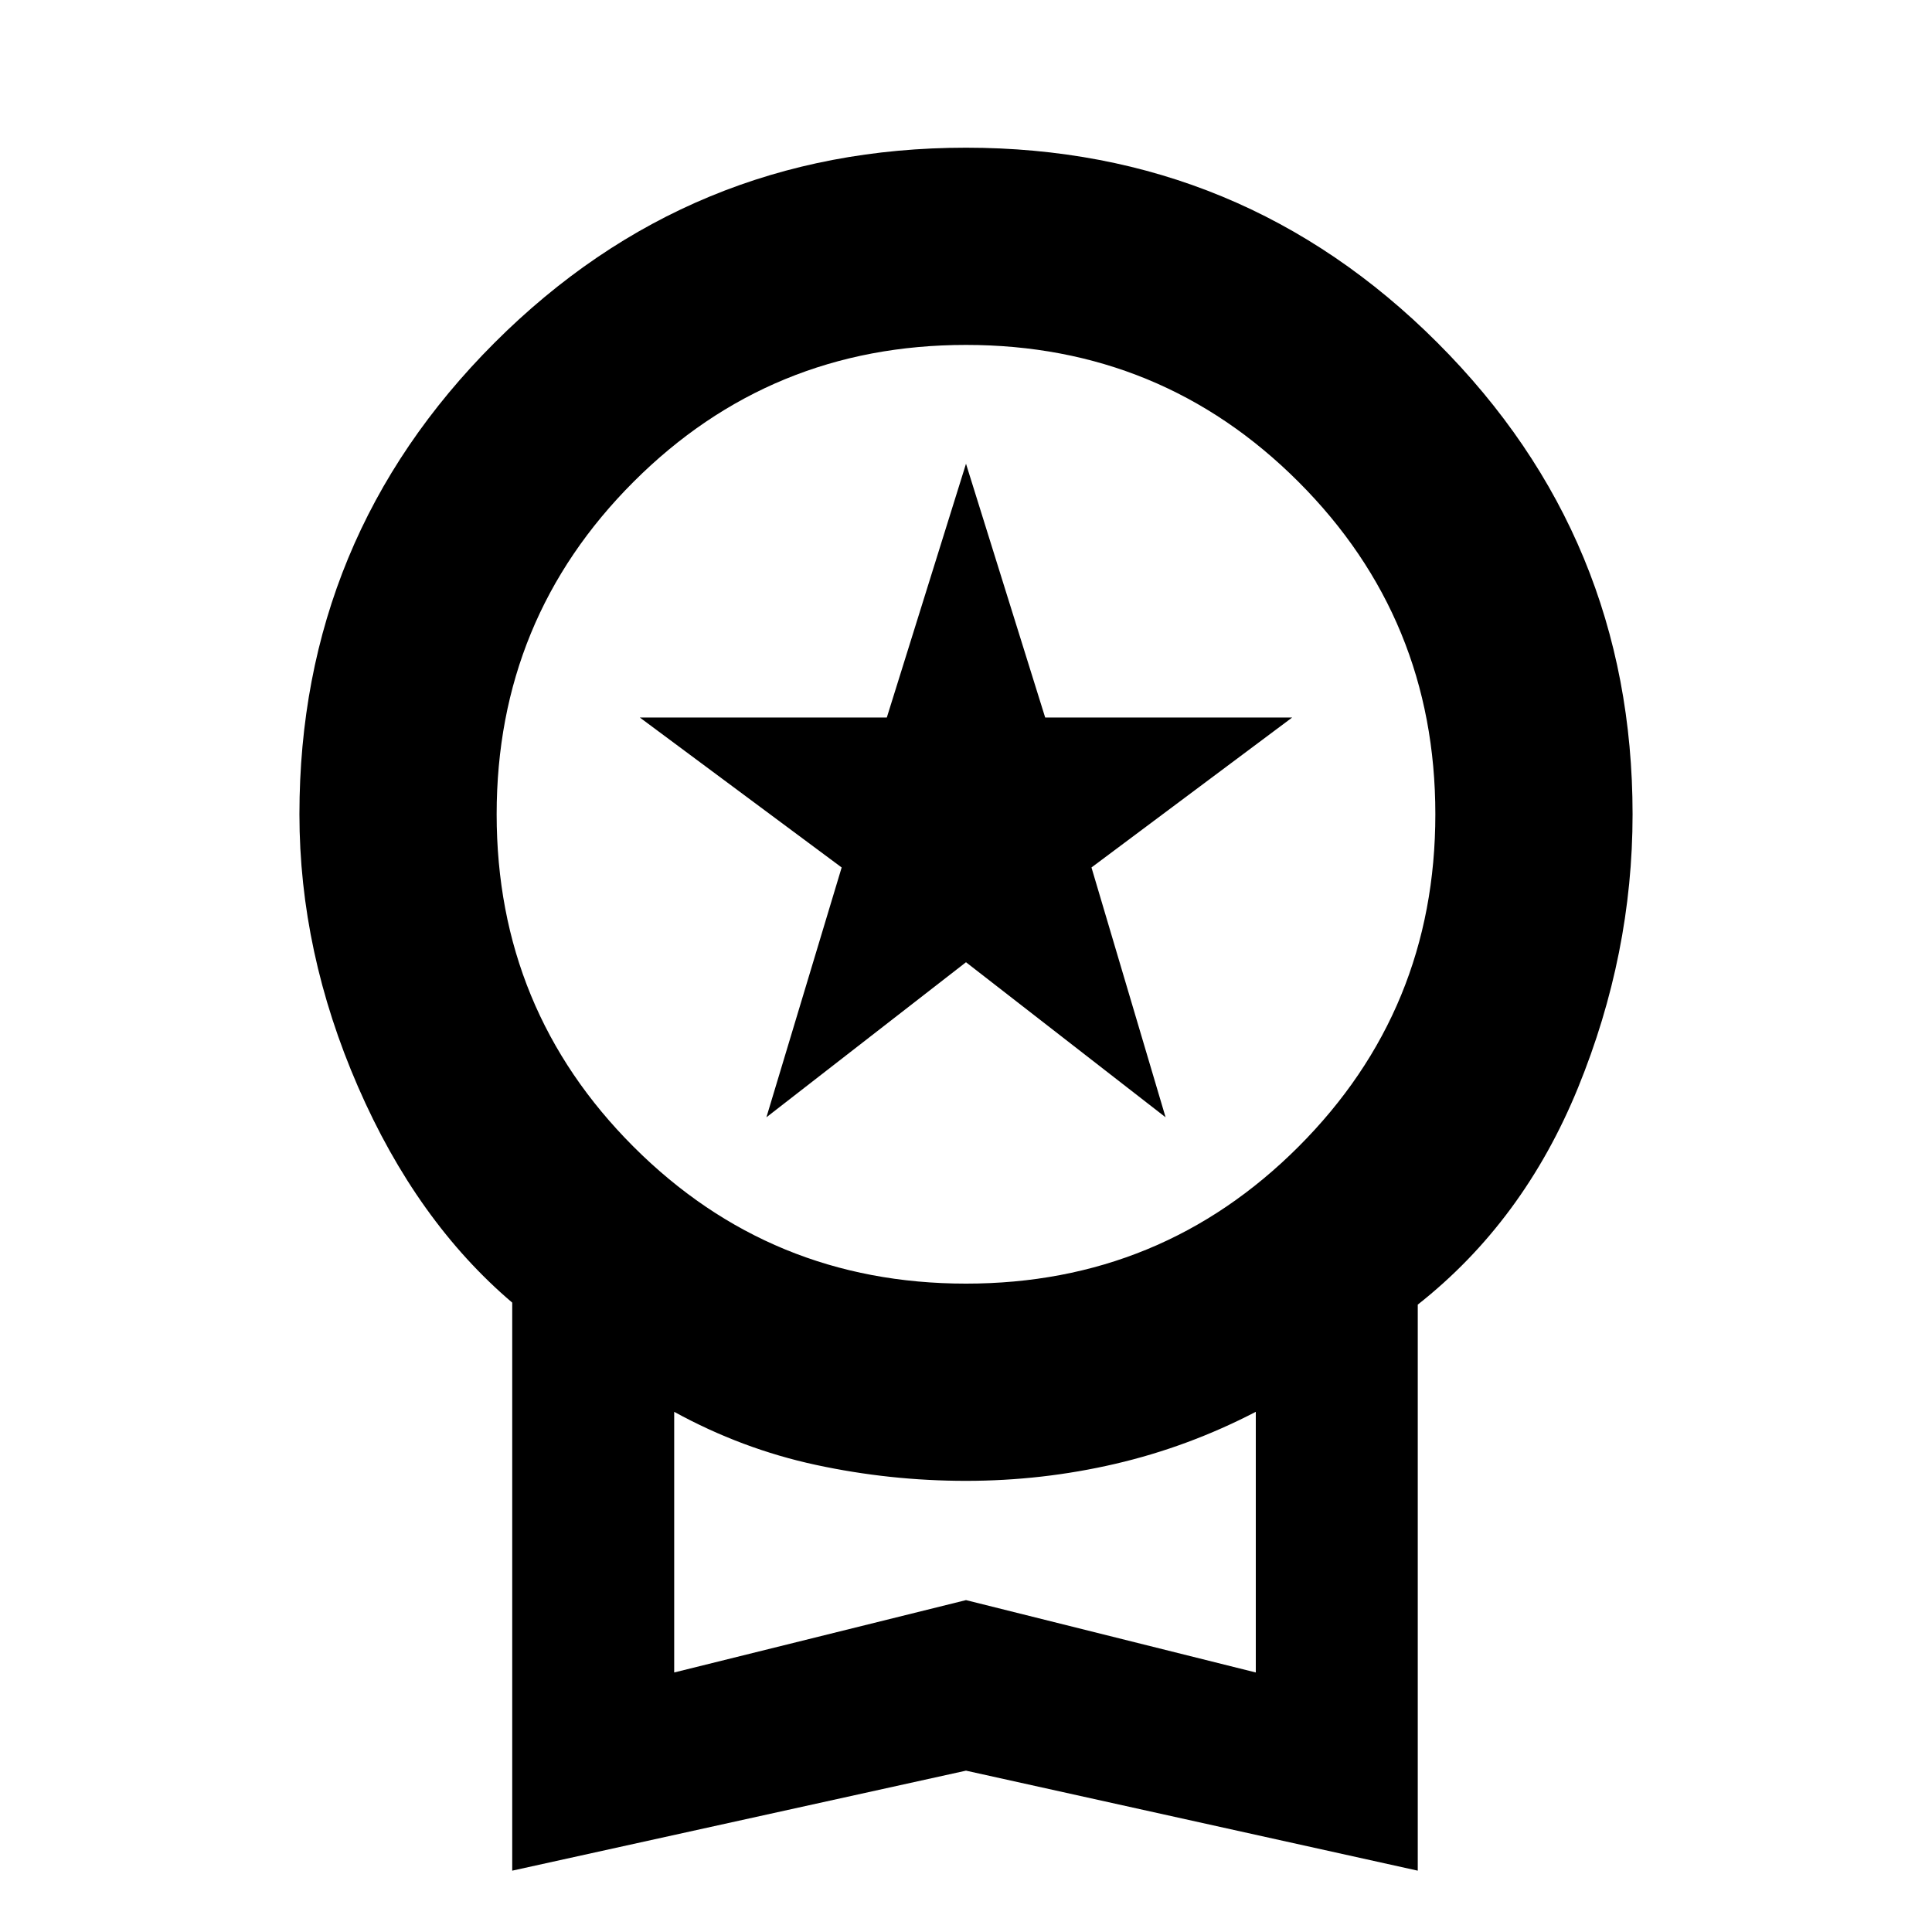 <svg xmlns="http://www.w3.org/2000/svg" height="20" viewBox="0 -960 960 960" width="20"><path d="m380.826-404.826 37.391-124.131-100.305-74.522h122.747L480-729.567l39.341 126.088h122.747l-99.74 74.522 36.826 124.131L480-481.87l-99.174 77.044ZM254.521-30.477v-282.261q-47.522-40.392-76.631-107.268-29.108-66.877-29.108-135.385 0-137.349 96.935-234.284T480-886.61q137.348 0 234.283 96.935 96.935 96.935 96.935 234.284 0 69.508-27.109 135.885-27.108 66.376-79.63 107.768v281.26L480-80.172 254.521-30.477ZM480-322.174q97.174 0 165.195-68.022 68.022-68.022 68.022-165.195 0-97.174-68.022-165.196Q577.174-788.609 480-788.609q-97.174 0-165.195 68.022-68.022 68.022-68.022 165.196 0 97.173 68.022 165.195Q382.826-322.174 480-322.174ZM335-128.956l145-35.957 144 35.957v-129.521q-33.565 17.434-69.882 25.869-36.317 8.435-74.118 8.435-37.801 0-74.618-7.935-36.817-7.935-70.382-26.369v129.521Zm145-65.478Z"/></svg>